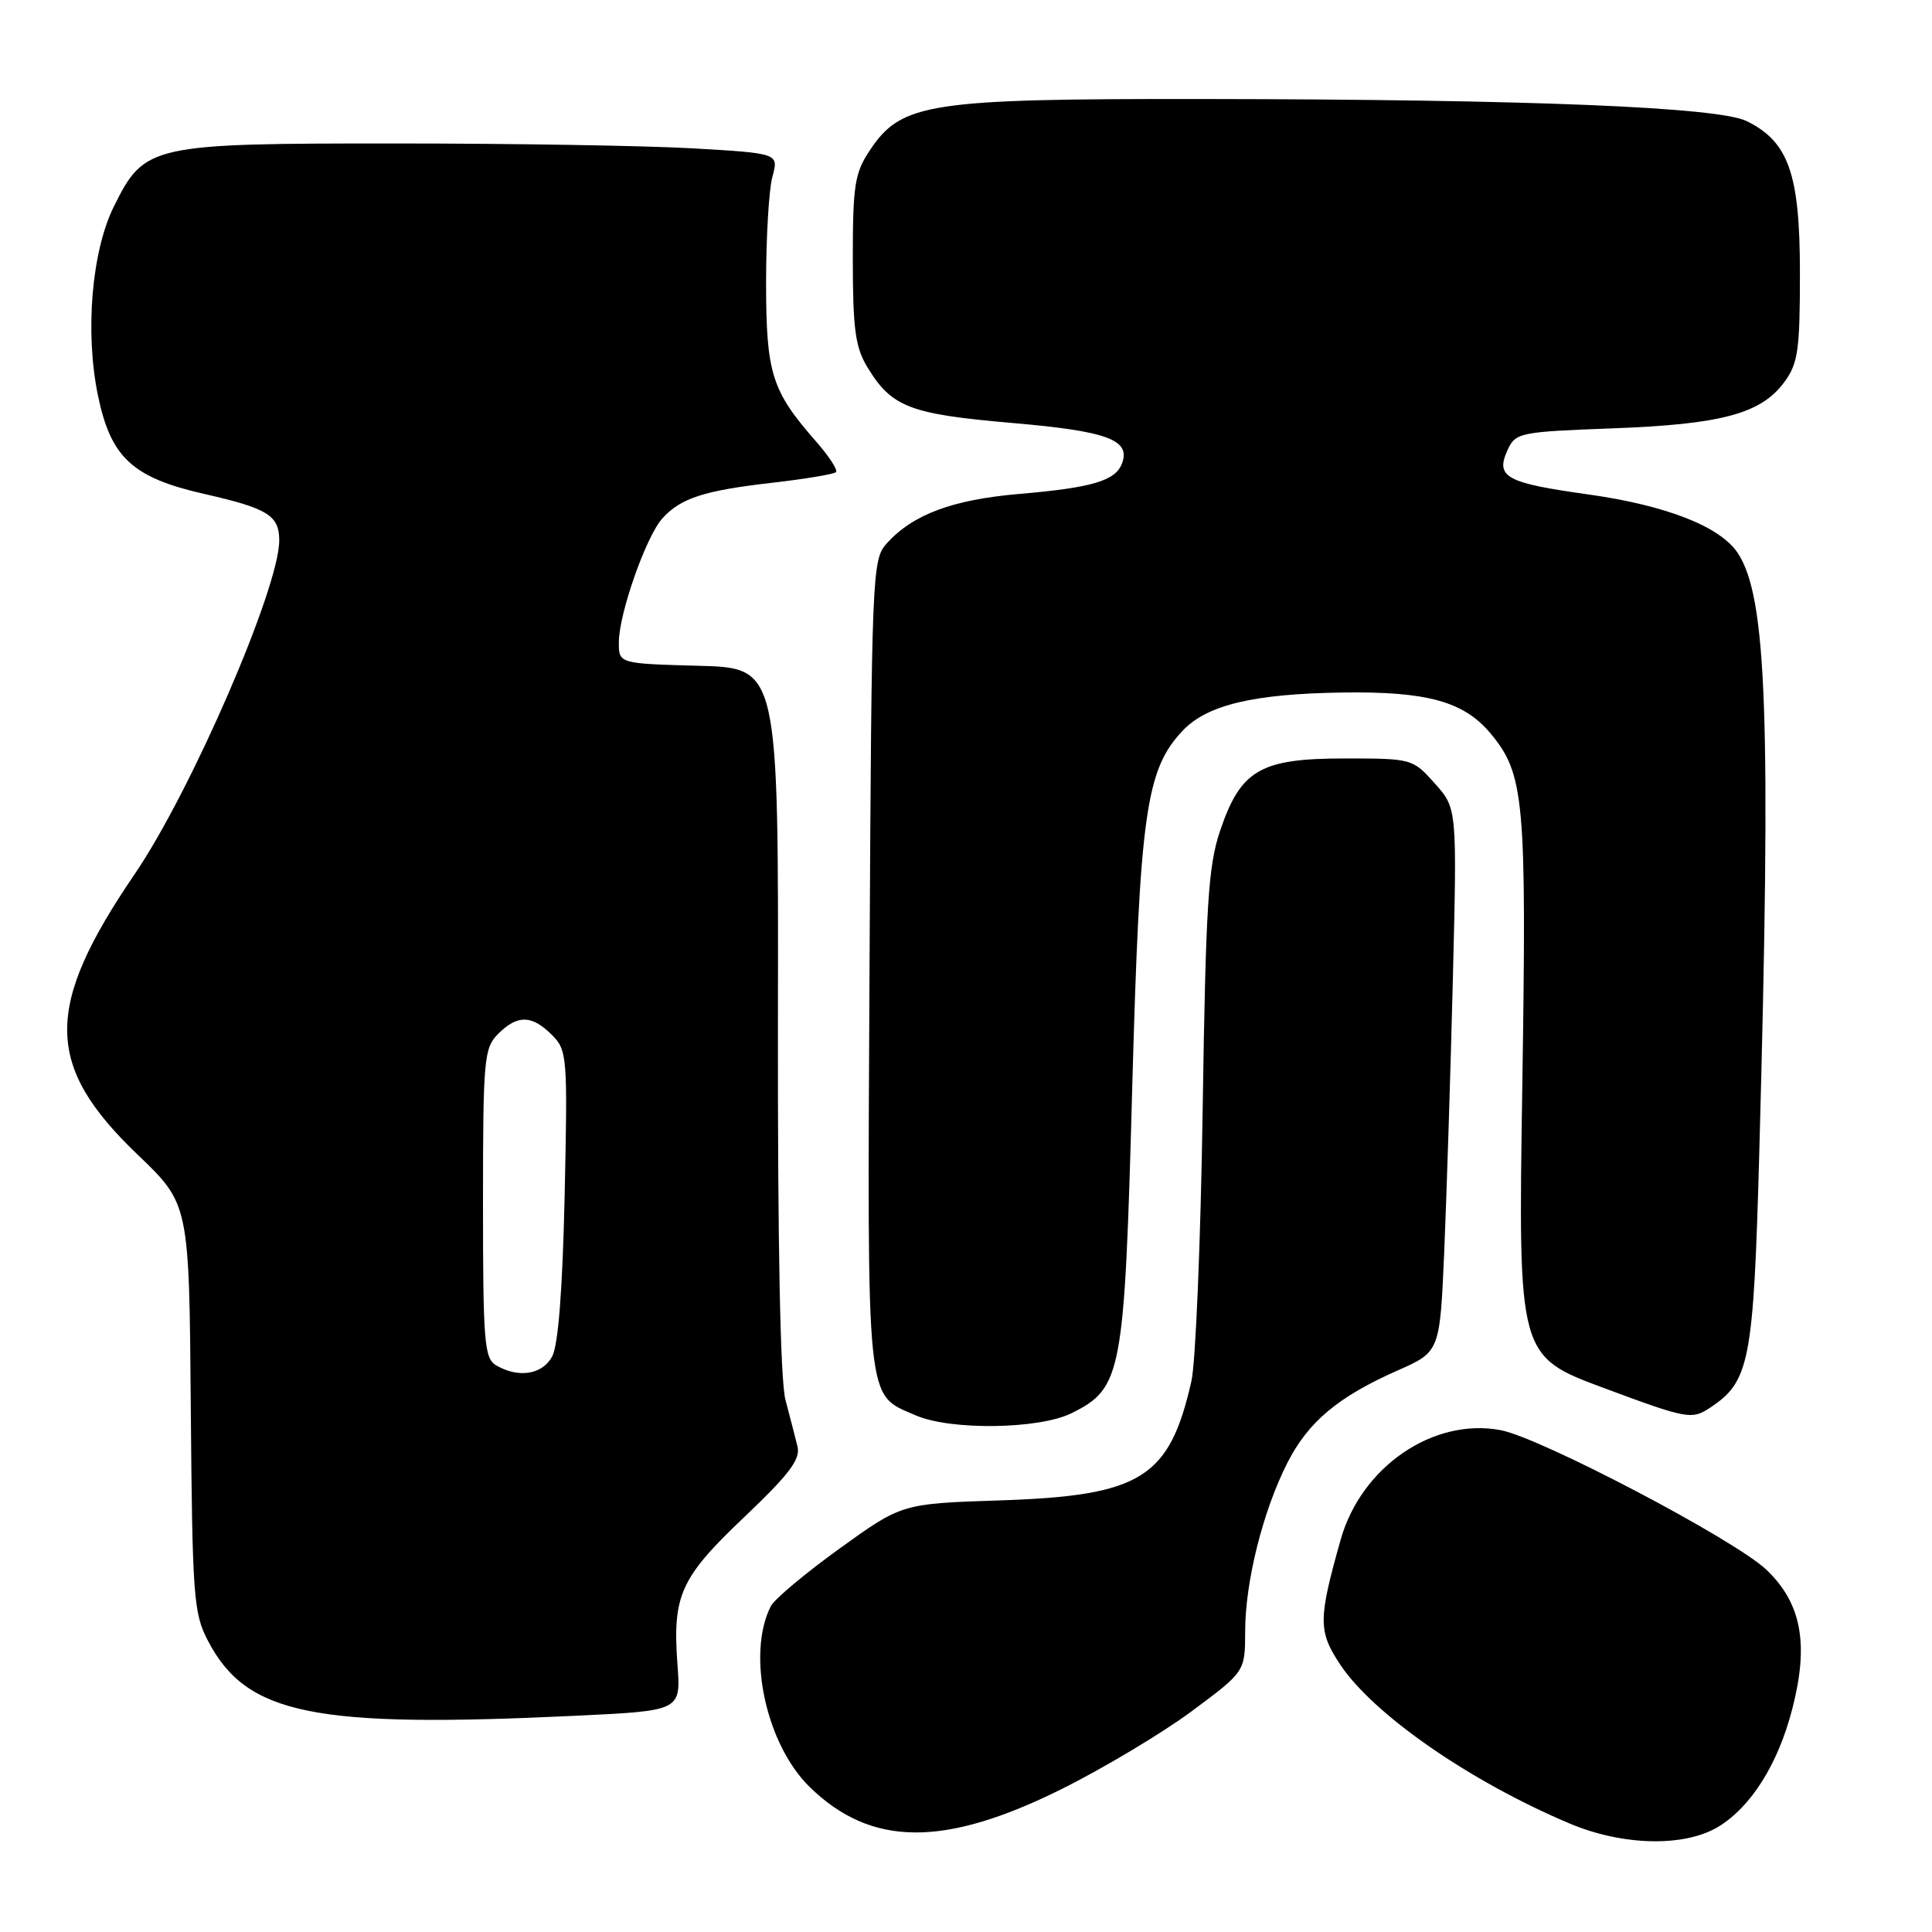 <?xml version="1.0" encoding="UTF-8" standalone="no"?>
<!DOCTYPE svg PUBLIC "-//W3C//DTD SVG 1.1//EN" "http://www.w3.org/Graphics/SVG/1.1/DTD/svg11.dtd" >
<svg xmlns="http://www.w3.org/2000/svg" xmlns:xlink="http://www.w3.org/1999/xlink" version="1.1" viewBox="0 0 256 256">
 <g >
 <path fill="currentColor"
d=" M 227.71 242.04 C 232.04 239.40 235.59 233.75 237.47 226.50 C 239.72 217.86 238.72 212.44 234.06 208.00 C 229.87 204.01 204.12 190.49 198.83 189.50 C 189.92 187.82 180.37 194.36 177.65 204.00 C 174.67 214.54 174.66 216.14 177.54 220.50 C 181.92 227.14 194.76 236.05 208.00 241.63 C 215.04 244.60 223.23 244.77 227.71 242.04 Z  M 140.61 237.09 C 146.22 234.30 153.99 229.65 157.89 226.76 C 164.98 221.50 164.98 221.50 164.99 216.14 C 165.00 209.58 167.34 200.23 170.56 193.88 C 173.33 188.41 177.28 185.09 185.20 181.59 C 190.79 179.12 190.79 179.12 191.37 165.81 C 191.68 158.49 192.20 142.29 192.51 129.80 C 193.07 107.11 193.07 107.11 190.11 103.80 C 187.19 100.53 187.08 100.50 178.15 100.50 C 167.00 100.50 164.40 102.01 161.67 110.08 C 160.09 114.74 159.77 119.92 159.36 147.00 C 159.10 164.32 158.43 180.53 157.87 183.00 C 154.96 195.86 151.22 198.19 132.50 198.81 C 119.50 199.24 119.50 199.24 111.25 205.19 C 106.71 208.46 102.61 211.90 102.14 212.82 C 98.90 219.17 101.50 231.19 107.35 236.85 C 115.47 244.72 125.11 244.79 140.61 237.09 Z  M 76.45 227.34 C 90.22 226.68 90.22 226.68 89.77 220.59 C 89.09 211.39 90.14 209.07 98.62 201.02 C 104.61 195.32 106.09 193.37 105.67 191.66 C 105.38 190.47 104.66 187.70 104.08 185.50 C 103.39 182.93 103.04 164.93 103.08 135.00 C 103.16 88.50 103.16 88.50 92.58 88.22 C 82.00 87.93 82.00 87.93 82.00 85.12 C 82.00 81.35 85.59 71.11 87.76 68.70 C 90.19 66.00 93.29 65.00 102.39 63.96 C 106.73 63.46 110.50 62.83 110.77 62.56 C 111.04 62.29 109.86 60.47 108.15 58.52 C 102.24 51.79 101.52 49.50 101.51 37.50 C 101.51 31.45 101.88 25.11 102.35 23.41 C 103.19 20.32 103.19 20.32 91.84 19.66 C 85.60 19.30 67.90 19.01 52.50 19.01 C 19.90 19.00 19.15 19.17 15.09 27.36 C 12.14 33.31 11.24 44.04 12.99 52.46 C 14.69 60.63 17.55 63.28 27.02 65.44 C 35.50 67.36 37.00 68.30 37.00 71.62 C 37.00 77.91 25.34 104.83 17.85 115.82 C 5.81 133.48 5.89 141.19 18.26 153.02 C 25.07 159.54 25.07 159.54 25.28 186.52 C 25.49 211.63 25.64 213.77 27.57 217.44 C 32.70 227.23 41.53 229.01 76.45 227.34 Z  M 142.00 187.25 C 148.67 183.92 148.99 182.21 150.02 144.32 C 151.03 107.70 151.83 101.99 156.71 96.82 C 159.95 93.39 166.13 91.92 178.07 91.76 C 189.06 91.61 193.95 92.96 197.44 97.11 C 202.00 102.53 202.30 105.83 201.71 144.10 C 201.16 179.70 201.16 179.70 212.60 183.95 C 223.49 188.00 224.16 188.12 226.50 186.59 C 231.86 183.08 232.35 180.58 233.12 152.50 C 234.69 95.10 234.12 79.16 230.28 73.31 C 227.96 69.77 220.82 66.97 210.43 65.51 C 199.54 63.99 198.13 63.22 199.75 59.65 C 200.81 57.33 201.31 57.22 213.67 56.76 C 228.08 56.23 233.33 54.82 236.40 50.67 C 238.25 48.18 238.50 46.46 238.50 36.17 C 238.50 23.05 237.01 18.79 231.45 16.05 C 227.68 14.19 202.76 13.17 159.50 13.12 C 122.99 13.08 119.47 13.62 115.27 19.90 C 113.25 22.92 113.00 24.51 113.00 34.40 C 113.01 43.64 113.33 46.04 114.96 48.70 C 118.16 53.95 120.56 54.87 134.05 56.04 C 146.77 57.13 149.87 58.28 148.66 61.44 C 147.79 63.71 144.68 64.63 135.04 65.45 C 126.22 66.21 120.97 68.16 117.50 72.00 C 115.56 74.14 115.49 75.81 115.22 127.74 C 114.92 186.96 114.68 184.65 121.33 187.54 C 125.96 189.56 137.71 189.39 142.00 187.25 Z  M 65.75 180.92 C 64.17 180.00 64.00 177.87 64.00 159.45 C 64.00 140.33 64.13 138.87 66.00 137.00 C 68.56 134.44 70.47 134.47 73.12 137.12 C 75.16 139.16 75.22 139.93 74.82 158.37 C 74.54 170.92 73.97 178.27 73.16 179.75 C 71.85 182.15 68.71 182.64 65.75 180.92 Z "/>
</g>
</svg>